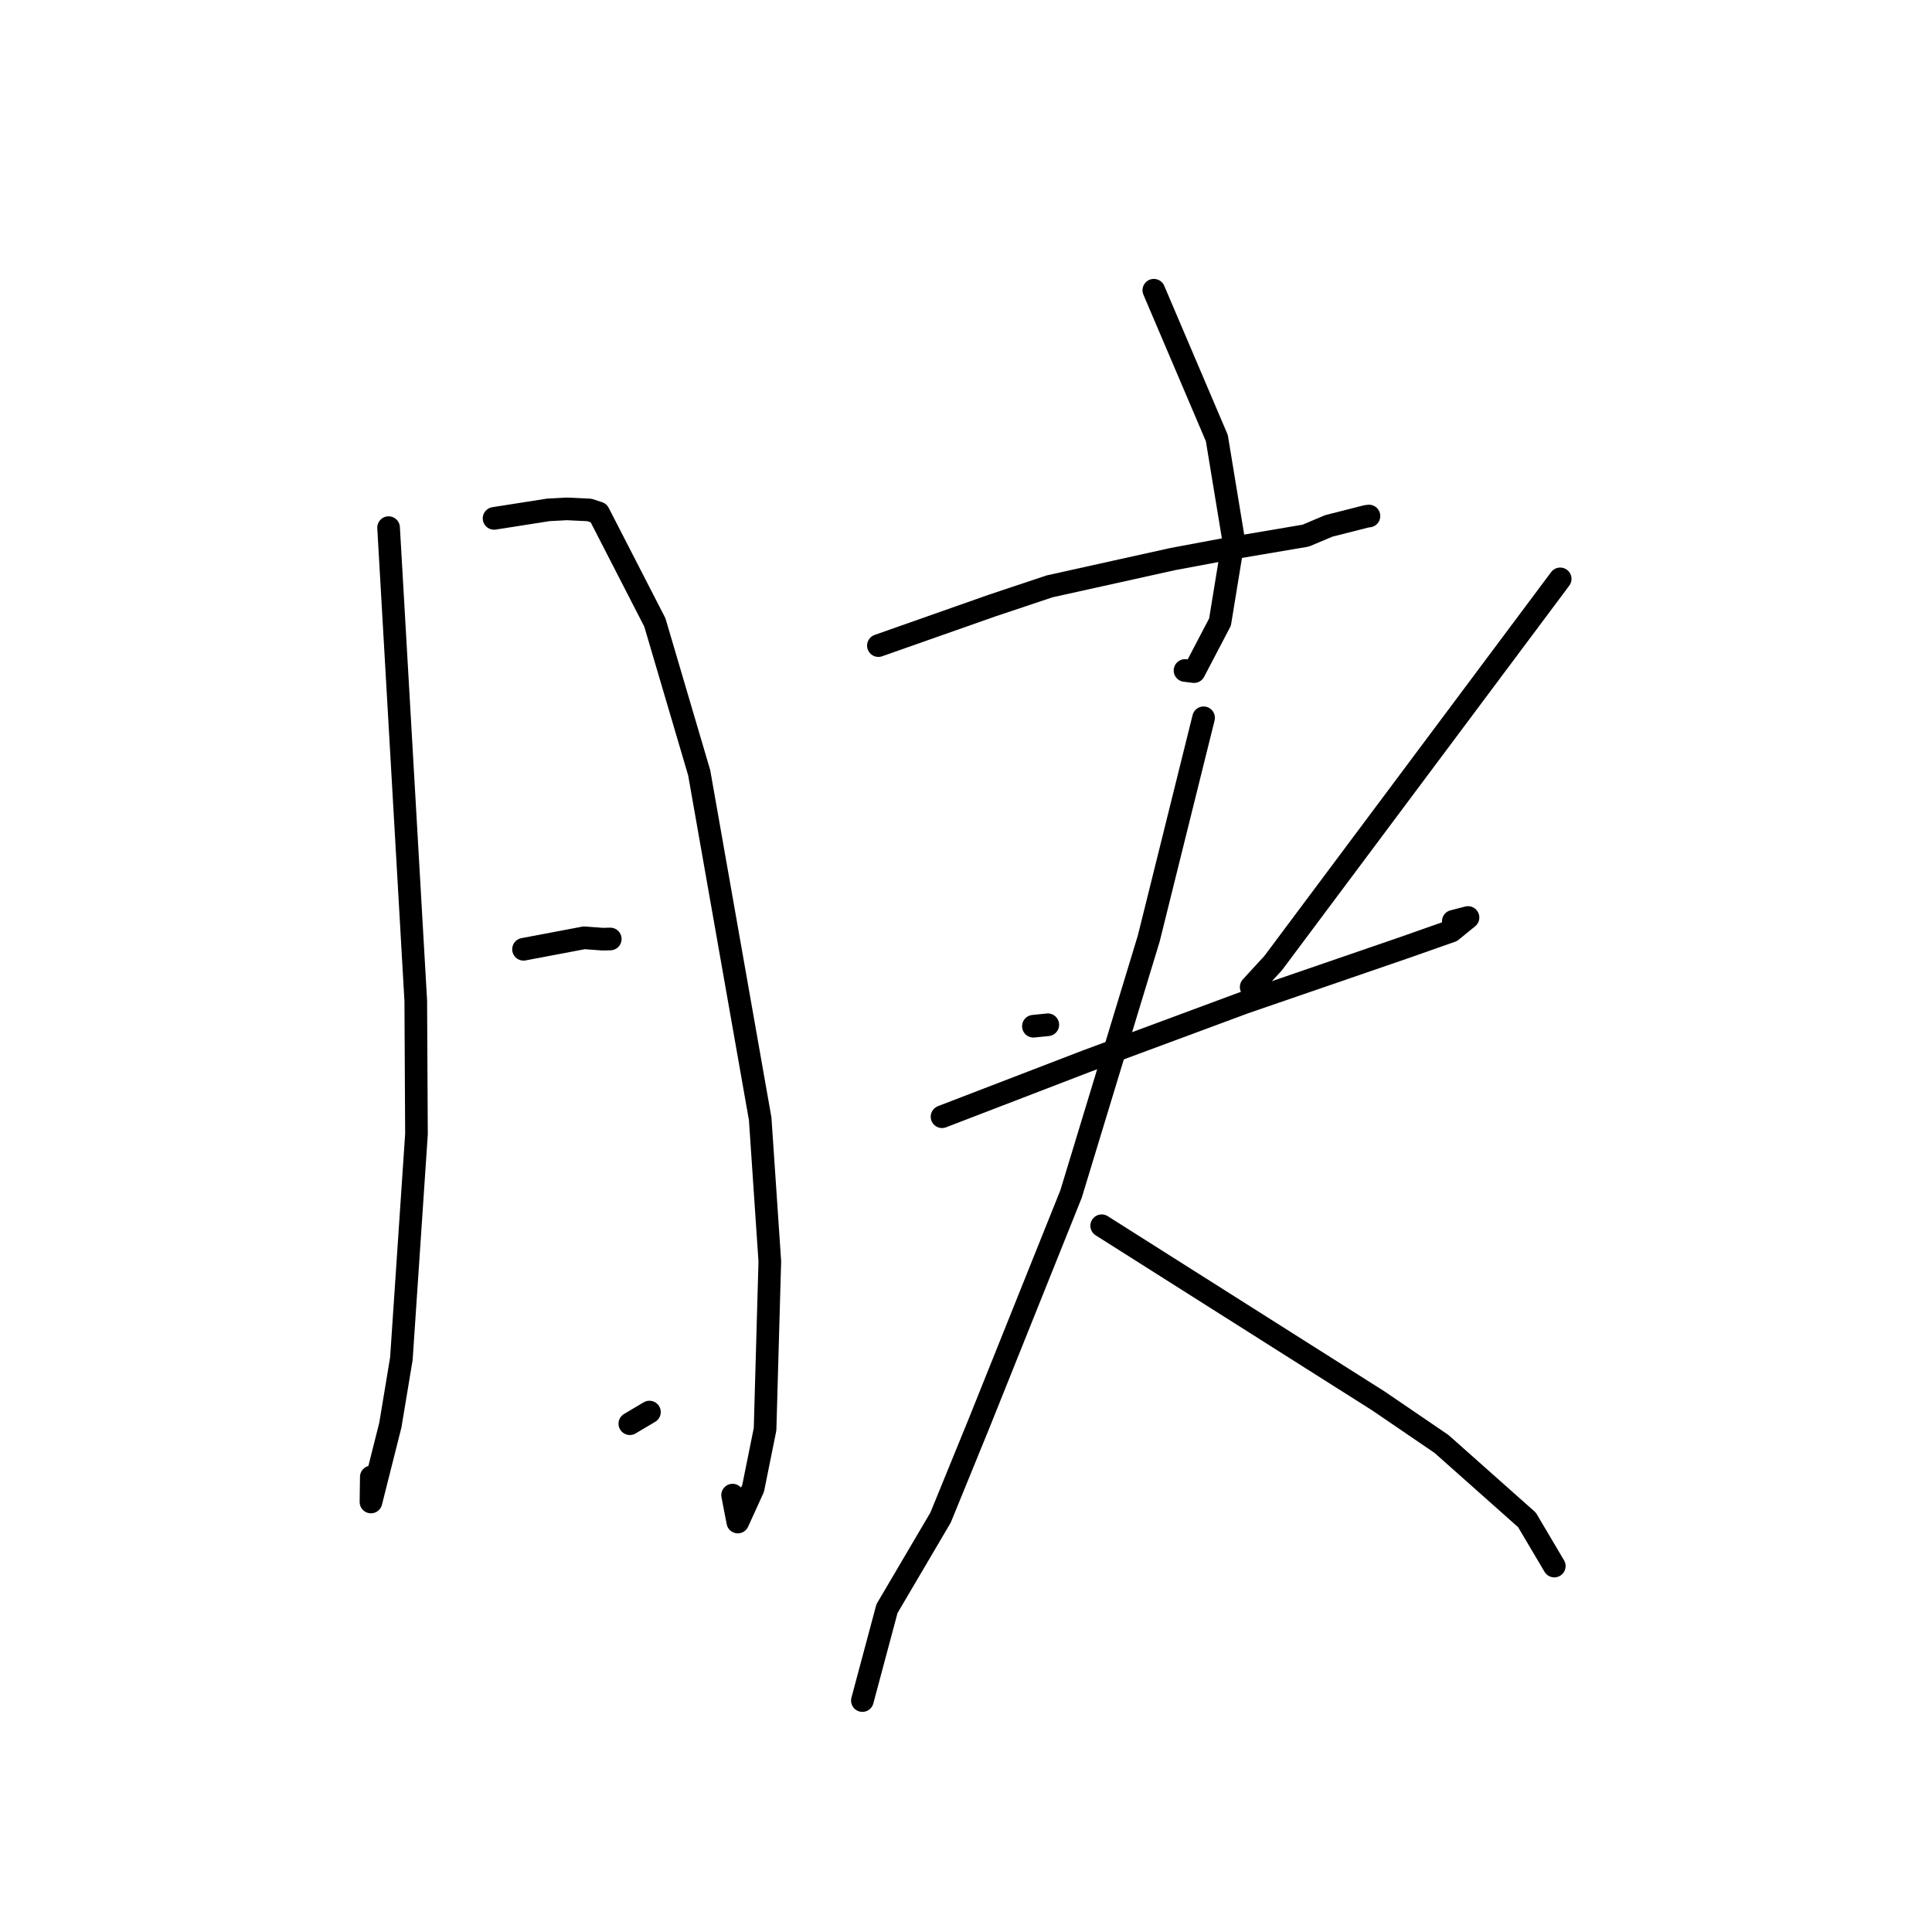 <?xml version="1.0" standalone="no"?>
    <svg width="256" height="256" xmlns="http://www.w3.org/2000/svg" version="1.1">
    <polyline stroke="black" stroke-width="3" stroke-linecap="round" fill="transparent" stroke-linejoin="round" points="51.49 69.914 53.291 101.253 55.091 132.592 55.185 150.283 53.185 180.03 51.724 188.828 49.155 199.021 49.2 195.701 " />
        <polyline stroke="black" stroke-width="3" stroke-linecap="round" fill="transparent" stroke-linejoin="round" points="65.467 68.689 69.065 68.124 72.663 67.559 75.113 67.428 78.101 67.572 79.318 67.972 86.771 82.474 92.648 102.402 100.729 148.255 102.005 167.123 101.375 189.381 99.792 197.217 97.763 201.678 97.074 198.111 " />
        <polyline stroke="black" stroke-width="3" stroke-linecap="round" fill="transparent" stroke-linejoin="round" points="69.369 125.784 73.388 125.024 77.407 124.263 79.865 124.446 80.864 124.42 " />
        <polyline stroke="black" stroke-width="3" stroke-linecap="round" fill="transparent" stroke-linejoin="round" points="83.456 188.647 84.755 187.876 86.055 187.105 " />
        <polyline stroke="black" stroke-width="3" stroke-linecap="round" fill="transparent" stroke-linejoin="round" points="152.888 38.457 157.062 48.253 161.237 58.05 163.447 71.476 161.658 82.426 158.22 88.992 157.021 88.844 " />
        <polyline stroke="black" stroke-width="3" stroke-linecap="round" fill="transparent" stroke-linejoin="round" points="116.392 85.545 123.926 82.892 131.46 80.239 139.081 77.694 155.4 74.079 162.312 72.787 173.013 70.975 176.069 69.686 181.057 68.42 181.394 68.376 " />
        <polyline stroke="black" stroke-width="3" stroke-linecap="round" fill="transparent" stroke-linejoin="round" points="136.931 135.981 137.886 135.884 138.84 135.787 " />
        <polyline stroke="black" stroke-width="3" stroke-linecap="round" fill="transparent" stroke-linejoin="round" points="206.734 76.704 187.722 102.155 168.709 127.606 165.788 130.789 " />
        <polyline stroke="black" stroke-width="3" stroke-linecap="round" fill="transparent" stroke-linejoin="round" points="124.824 147.971 134.394 144.29 143.964 140.609 164.875 132.853 185.984 125.594 192.313 123.369 194.52 121.573 192.569 122.077 " />
        <polyline stroke="black" stroke-width="3" stroke-linecap="round" fill="transparent" stroke-linejoin="round" points="159.481 95.112 155.851 109.727 152.221 124.341 141.926 158.196 129.736 188.588 124.631 201.086 117.528 213.156 114.567 224.225 114.27 225.332 " />
        <polyline stroke="black" stroke-width="3" stroke-linecap="round" fill="transparent" stroke-linejoin="round" points="145.98 162.417 164.308 174.021 182.637 185.625 191.01 191.333 202.331 201.394 205.664 207.026 205.951 207.511 " />
        </svg>